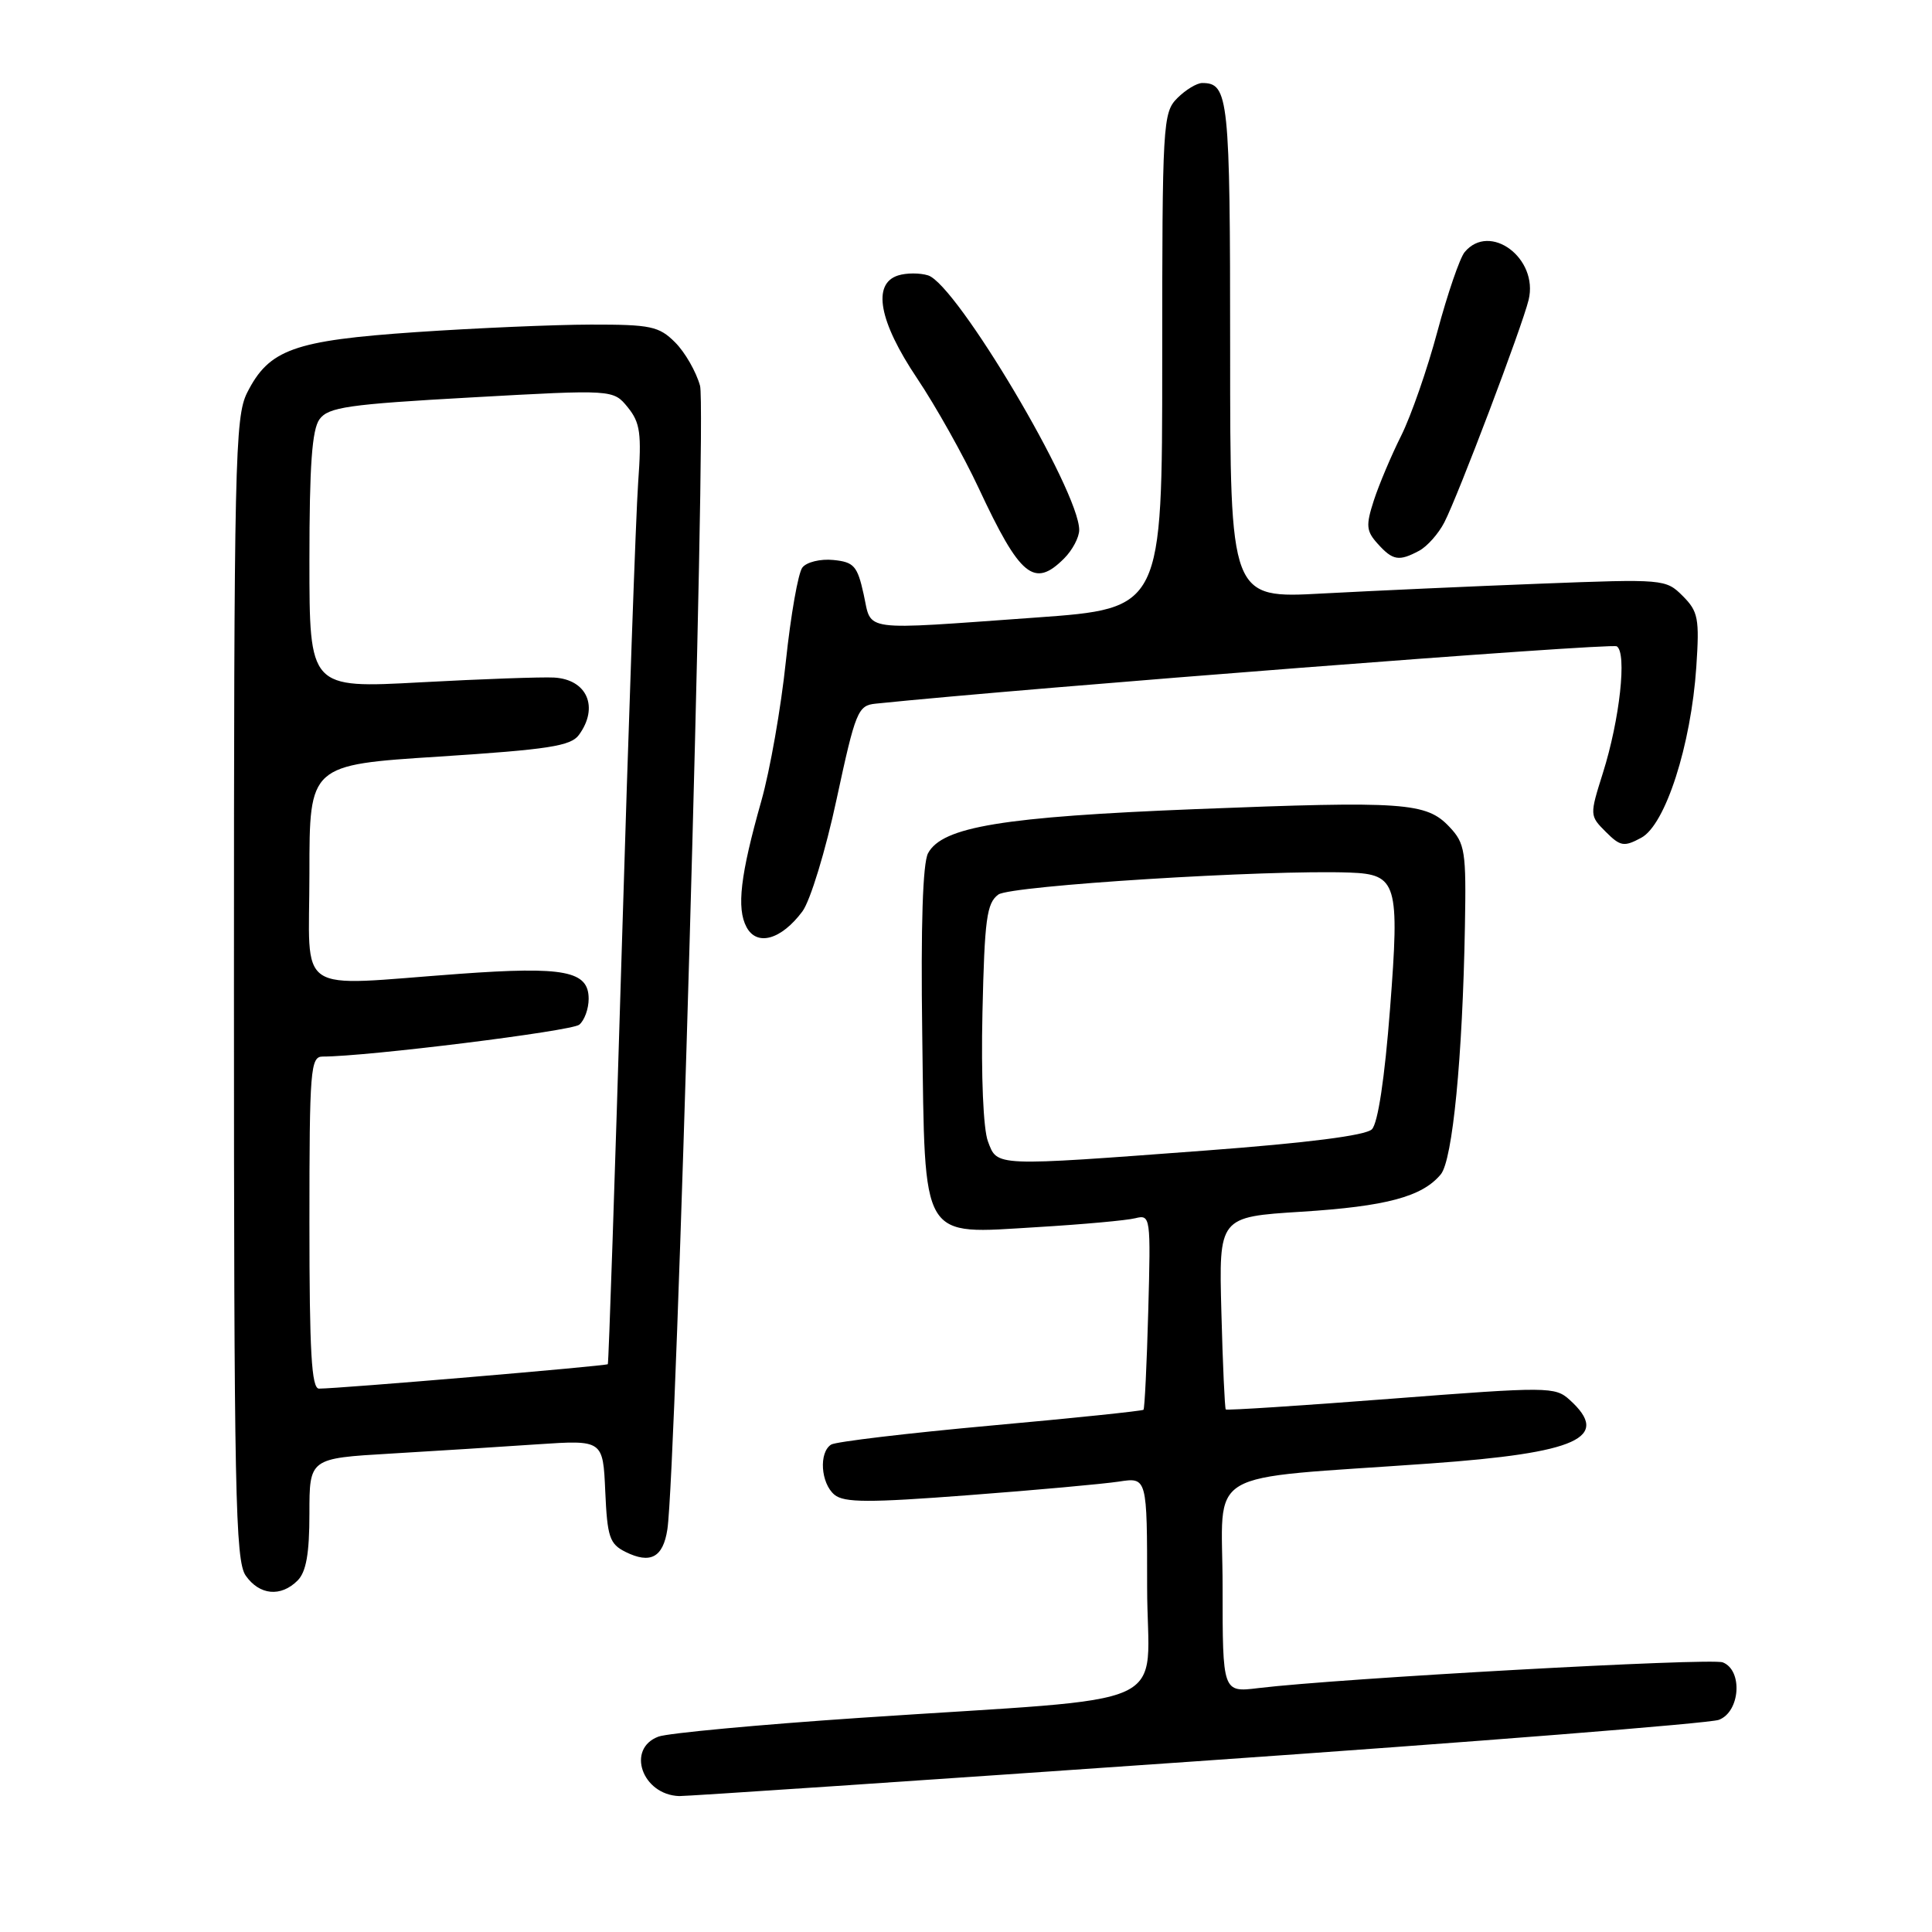 <?xml version="1.0" encoding="UTF-8" standalone="no"?>
<!DOCTYPE svg PUBLIC "-//W3C//DTD SVG 1.1//EN" "http://www.w3.org/Graphics/SVG/1.1/DTD/svg11.dtd" >
<svg xmlns="http://www.w3.org/2000/svg" xmlns:xlink="http://www.w3.org/1999/xlink" version="1.1" viewBox="0 0 256 256">
 <g >
 <path fill="currentColor"
d=" M 158.50 233.38 C 195.35 230.82 226.51 228.35 227.75 227.89 C 230.59 226.83 230.96 221.31 228.27 220.27 C 226.67 219.66 177.50 222.38 166.75 223.68 C 162.00 224.26 162.00 224.26 162.00 210.26 C 162.00 194.22 158.79 196.12 189.50 193.92 C 209.08 192.52 213.52 190.50 207.99 185.49 C 206.06 183.74 205.16 183.73 184.33 185.34 C 172.42 186.26 162.56 186.90 162.42 186.76 C 162.29 186.62 162.02 180.82 161.84 173.88 C 161.50 161.25 161.50 161.25 172.44 160.56 C 183.70 159.85 188.45 158.57 190.91 155.61 C 192.48 153.72 193.80 140.13 194.11 122.73 C 194.29 112.81 194.13 111.76 192.07 109.58 C 189.01 106.32 186.12 106.12 158.50 107.21 C 132.87 108.23 124.85 109.55 122.97 113.06 C 122.27 114.37 122.00 122.64 122.20 136.93 C 122.58 164.81 121.83 163.53 137.44 162.60 C 143.46 162.24 149.31 161.71 150.44 161.42 C 152.45 160.92 152.49 161.21 152.15 173.70 C 151.96 180.74 151.67 186.63 151.52 186.80 C 151.36 186.96 142.24 187.91 131.26 188.90 C 120.27 189.90 110.77 191.03 110.14 191.41 C 108.48 192.44 108.75 196.54 110.57 198.06 C 111.85 199.12 115.11 199.13 128.32 198.12 C 137.22 197.45 146.19 196.63 148.25 196.32 C 152.00 195.74 152.00 195.74 152.00 210.24 C 152.00 226.96 156.88 224.73 114.00 227.62 C 100.53 228.53 88.49 229.65 87.25 230.11 C 82.95 231.71 85.08 237.82 90.00 237.99 C 90.83 238.02 121.65 235.95 158.50 233.38 Z  M 39.43 209.43 C 40.57 208.29 41.00 205.86 41.00 200.55 C 41.00 193.24 41.00 193.24 51.75 192.61 C 57.66 192.26 66.42 191.71 71.20 191.38 C 79.90 190.80 79.90 190.80 80.20 197.62 C 80.47 203.68 80.77 204.58 82.89 205.64 C 86.19 207.27 87.86 206.37 88.43 202.65 C 89.61 194.90 93.64 54.30 92.76 51.12 C 92.25 49.26 90.77 46.68 89.46 45.37 C 87.32 43.23 86.23 43.00 78.30 43.01 C 73.46 43.02 63.02 43.47 55.10 44.01 C 38.92 45.12 35.65 46.29 32.75 52.03 C 31.13 55.24 31.00 61.11 31.00 131.03 C 31.00 197.77 31.18 206.81 32.56 208.78 C 34.38 211.38 37.21 211.65 39.43 209.43 Z  M 106.32 120.77 C 107.36 119.38 109.40 112.71 110.86 105.87 C 113.36 94.25 113.68 93.48 116.01 93.24 C 136.24 91.15 213.47 85.17 214.23 85.64 C 215.60 86.49 214.63 95.34 212.39 102.43 C 210.63 108.02 210.63 108.08 212.77 110.22 C 214.71 112.16 215.19 112.24 217.47 111.01 C 220.67 109.31 224.07 98.75 224.77 88.37 C 225.20 81.95 225.02 81.02 222.97 78.97 C 220.73 76.73 220.44 76.71 204.10 77.34 C 194.97 77.69 181.99 78.28 175.25 78.64 C 163.00 79.31 163.00 79.31 163.00 46.35 C 163.00 12.91 162.80 11.00 159.30 11.00 C 158.59 11.00 157.10 11.90 156.00 13.00 C 154.08 14.92 154.00 16.33 154.00 47.81 C 154.00 80.63 154.00 80.63 137.25 81.83 C 113.70 83.51 115.55 83.76 114.44 78.75 C 113.61 74.98 113.15 74.47 110.41 74.20 C 108.72 74.03 106.87 74.48 106.32 75.20 C 105.76 75.91 104.78 81.51 104.13 87.63 C 103.49 93.76 102.03 102.08 100.88 106.13 C 98.10 115.95 97.58 120.35 98.92 122.85 C 100.30 125.43 103.52 124.52 106.32 120.77 Z  M 141.00 74.00 C 142.10 72.90 143.00 71.20 143.00 70.22 C 143.00 65.04 126.77 37.70 122.98 36.49 C 121.89 36.15 120.10 36.15 119.00 36.50 C 115.54 37.60 116.46 42.59 121.52 50.13 C 124.00 53.83 127.67 60.38 129.68 64.68 C 135.17 76.44 137.03 77.97 141.00 74.00 Z  M 188.06 72.97 C 189.11 72.40 190.61 70.72 191.38 69.22 C 193.20 65.70 201.67 43.34 202.55 39.74 C 203.89 34.23 197.41 29.39 194.07 33.41 C 193.43 34.19 191.81 38.91 190.47 43.90 C 189.14 48.89 186.97 55.12 185.66 57.74 C 184.35 60.36 182.72 64.22 182.04 66.31 C 180.96 69.64 181.03 70.37 182.56 72.06 C 184.56 74.28 185.37 74.41 188.06 72.97 Z  M 130.91 151.25 C 130.29 149.64 129.99 142.55 130.18 134.17 C 130.46 121.77 130.74 119.66 132.29 118.53 C 133.91 117.35 167.94 115.22 178.84 115.62 C 185.13 115.85 185.47 117.02 184.19 133.64 C 183.48 142.88 182.58 148.85 181.78 149.64 C 180.95 150.46 173.24 151.44 159.78 152.45 C 131.55 154.56 132.17 154.59 130.91 151.25 Z  M 41.00 162.00 C 41.00 141.71 41.14 140.00 42.75 140.00 C 48.53 140.01 75.71 136.63 76.75 135.78 C 77.44 135.22 78.00 133.67 78.00 132.35 C 78.00 128.65 74.80 128.03 60.87 129.04 C 38.71 130.65 41.00 132.19 41.00 115.68 C 41.00 101.35 41.00 101.35 58.21 100.25 C 72.67 99.31 75.63 98.86 76.71 97.38 C 79.39 93.71 77.80 90.03 73.42 89.78 C 71.82 89.69 63.86 89.97 55.75 90.41 C 41.00 91.21 41.00 91.21 41.00 74.30 C 41.00 61.72 41.34 56.91 42.34 55.55 C 43.51 53.95 46.13 53.57 62.48 52.66 C 81.26 51.61 81.26 51.61 83.19 53.98 C 84.83 56.01 85.03 57.43 84.56 63.93 C 84.26 68.09 83.28 96.02 82.38 126.00 C 81.48 155.98 80.65 180.61 80.54 180.76 C 80.33 181.00 44.94 184.00 42.27 184.00 C 41.28 184.00 41.00 179.14 41.00 162.00 Z "/>
</g>
</svg>